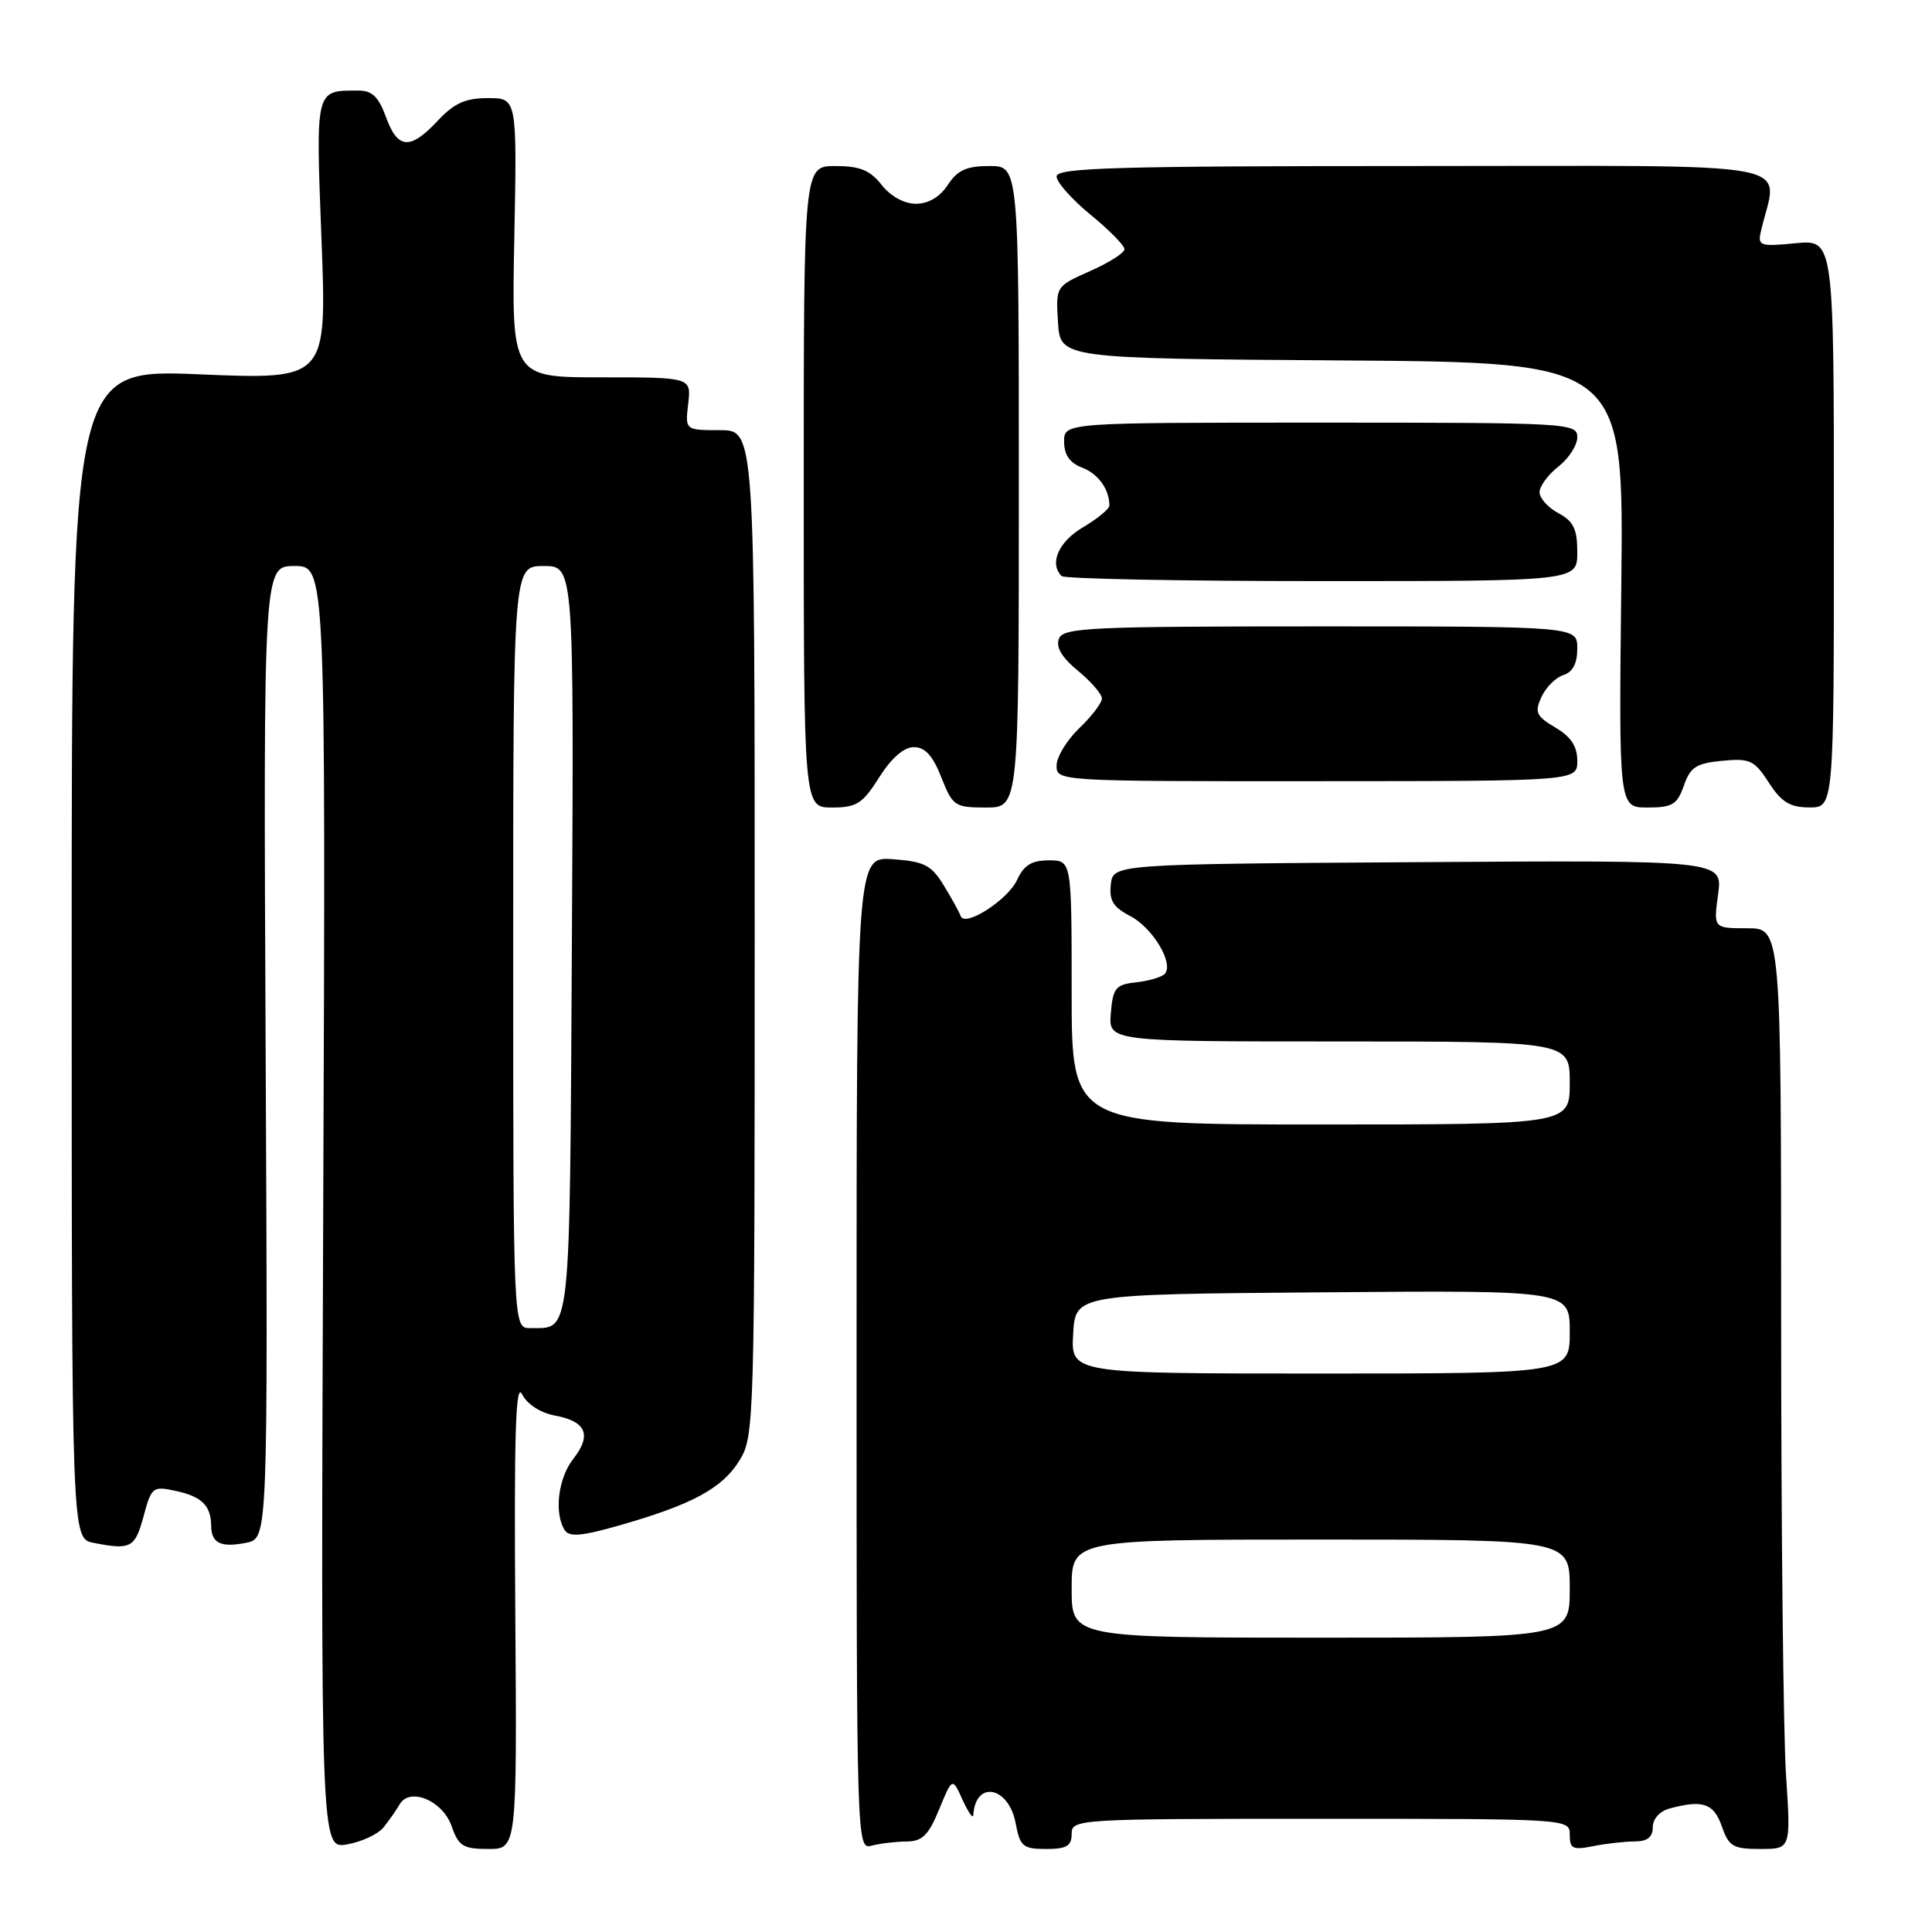 <?xml version="1.0" encoding="UTF-8" standalone="no"?>
<!DOCTYPE svg PUBLIC "-//W3C//DTD SVG 1.1//EN" "http://www.w3.org/Graphics/SVG/1.1/DTD/svg11.dtd" >
<svg xmlns="http://www.w3.org/2000/svg" xmlns:xlink="http://www.w3.org/1999/xlink" version="1.1" viewBox="0 0 256 256">
 <g >
 <path fill="currentColor"
d=" M 50.82 242.14 C 51.54 241.24 52.50 239.87 52.94 239.11 C 54.29 236.76 58.66 238.58 59.85 241.99 C 60.76 244.62 61.37 245.00 64.70 245.00 C 68.50 245.00 68.50 245.00 68.28 213.75 C 68.11 190.15 68.32 183.05 69.17 184.73 C 69.85 186.08 71.59 187.21 73.58 187.58 C 77.70 188.35 78.44 190.17 75.94 193.34 C 73.96 195.87 73.40 200.51 74.82 202.74 C 75.43 203.70 77.06 203.56 82.18 202.09 C 91.73 199.36 95.71 197.20 97.98 193.53 C 99.95 190.34 100.00 188.69 100.00 123.63 C 100.00 57.00 100.00 57.00 95.39 57.00 C 90.78 57.00 90.78 57.00 91.19 53.50 C 91.60 50.00 91.60 50.00 79.69 50.00 C 67.78 50.00 67.78 50.00 68.15 31.50 C 68.51 13.00 68.51 13.00 64.66 13.00 C 61.66 13.00 60.18 13.67 58.00 16.00 C 54.35 19.91 52.69 19.79 51.14 15.50 C 50.18 12.85 49.30 12.00 47.52 12.00 C 41.73 12.00 41.83 11.60 42.60 31.78 C 43.31 50.31 43.31 50.31 26.41 49.60 C 9.50 48.90 9.50 48.90 9.50 126.38 C 9.50 203.85 9.50 203.85 12.37 204.43 C 17.32 205.41 17.89 205.11 19.02 200.93 C 20.07 197.02 20.24 196.89 23.31 197.56 C 26.74 198.30 27.96 199.51 27.98 202.19 C 28.01 204.49 29.27 205.10 32.65 204.42 C 35.50 203.85 35.50 203.85 35.20 139.43 C 34.90 75.00 34.90 75.00 39.03 75.00 C 43.16 75.00 43.16 75.00 42.83 160.00 C 42.50 245.00 42.50 245.00 46.00 244.39 C 47.92 244.05 50.09 243.04 50.82 242.14 Z  M 120.10 244.01 C 122.21 244.00 123.02 243.20 124.44 239.75 C 126.19 235.50 126.19 235.50 127.55 238.50 C 128.30 240.15 128.94 241.05 128.97 240.50 C 129.25 235.84 133.67 236.70 134.58 241.60 C 135.16 244.67 135.55 245.00 138.61 245.00 C 141.33 245.00 142.00 244.61 142.00 243.00 C 142.00 241.04 142.67 241.00 175.00 241.00 C 207.98 241.00 208.00 241.00 208.00 243.12 C 208.00 244.97 208.41 245.17 211.12 244.62 C 212.84 244.28 215.32 244.00 216.62 244.00 C 218.28 244.00 219.00 243.43 219.00 242.12 C 219.00 241.01 219.93 239.98 221.25 239.63 C 225.64 238.45 227.09 238.95 228.15 242.00 C 229.08 244.67 229.64 245.00 233.25 245.00 C 237.30 245.00 237.30 245.00 236.66 235.25 C 236.30 229.89 236.01 202.44 236.01 174.25 C 236.00 123.00 236.00 123.00 231.52 123.00 C 227.04 123.00 227.04 123.00 227.66 118.49 C 228.27 113.98 228.27 113.98 187.89 114.24 C 147.50 114.50 147.50 114.50 147.19 117.19 C 146.95 119.31 147.50 120.20 149.74 121.37 C 152.78 122.94 155.64 127.78 154.30 129.08 C 153.86 129.50 152.15 129.99 150.50 130.17 C 147.83 130.46 147.47 130.91 147.19 134.25 C 146.88 138.00 146.88 138.00 177.44 138.00 C 208.00 138.00 208.00 138.00 208.00 143.50 C 208.00 149.00 208.00 149.00 175.00 149.00 C 142.00 149.00 142.00 149.00 142.00 131.50 C 142.00 114.00 142.00 114.00 138.98 114.00 C 136.70 114.00 135.67 114.64 134.78 116.57 C 133.57 119.24 127.81 122.93 127.29 121.38 C 127.13 120.90 126.13 119.08 125.07 117.35 C 123.42 114.63 122.49 114.16 118.33 113.85 C 113.50 113.50 113.50 113.50 113.50 179.30 C 113.50 244.61 113.51 245.10 115.50 244.56 C 116.60 244.27 118.67 244.02 120.10 244.01 Z  M 116.50 103.00 C 118.12 100.44 119.77 99.00 121.09 99.00 C 122.58 99.00 123.60 100.13 124.73 103.00 C 126.23 106.81 126.51 107.00 130.65 107.00 C 135.00 107.00 135.00 107.00 135.00 64.50 C 135.00 22.00 135.00 22.00 131.12 22.00 C 128.07 22.00 126.87 22.54 125.59 24.50 C 124.54 26.10 123.02 27.00 121.37 27.00 C 119.81 27.00 118.01 26.01 116.82 24.50 C 115.28 22.55 113.94 22.00 110.68 22.00 C 106.50 22.00 106.50 22.00 106.50 64.50 C 106.50 107.00 106.50 107.00 110.24 107.00 C 113.51 107.00 114.29 106.50 116.50 103.00 Z  M 223.12 104.10 C 223.97 101.65 224.76 101.14 228.19 100.81 C 231.87 100.46 232.46 100.73 234.38 103.70 C 236.05 106.29 237.18 106.98 239.75 106.99 C 243.00 107.00 243.00 107.00 243.00 69.37 C 243.00 31.75 243.00 31.75 237.93 32.23 C 233.17 32.69 232.88 32.59 233.34 30.61 C 235.52 21.09 240.33 22.00 187.58 22.00 C 147.80 22.00 140.00 22.23 140.00 23.38 C 140.00 24.14 142.03 26.42 144.50 28.45 C 146.97 30.47 149.00 32.53 149.00 33.02 C 149.00 33.51 146.95 34.81 144.44 35.92 C 139.89 37.94 139.89 37.94 140.19 42.72 C 140.50 47.50 140.50 47.50 177.83 47.76 C 215.16 48.02 215.16 48.02 214.83 77.51 C 214.50 107.00 214.50 107.00 218.30 107.00 C 221.60 107.00 222.24 106.61 223.12 104.10 Z  M 209.00 100.81 C 209.00 98.89 208.16 97.62 206.09 96.40 C 203.55 94.89 203.32 94.39 204.25 92.36 C 204.83 91.08 206.14 89.77 207.15 89.45 C 208.40 89.06 209.00 87.91 209.00 85.93 C 209.00 83.00 209.00 83.00 174.97 83.00 C 144.32 83.00 140.87 83.16 140.31 84.64 C 139.88 85.75 140.71 87.14 142.85 88.89 C 144.59 90.33 146.01 91.98 146.01 92.56 C 146.00 93.15 144.65 94.92 143.00 96.50 C 141.35 98.08 140.00 100.31 140.00 101.45 C 140.00 103.51 140.24 103.53 174.50 103.51 C 209.00 103.50 209.00 103.50 209.00 100.81 Z  M 209.00 73.17 C 209.00 70.11 208.50 69.07 206.50 68.00 C 205.12 67.26 204.00 66.02 204.00 65.22 C 204.00 64.43 205.12 62.90 206.50 61.82 C 207.88 60.74 209.00 58.99 209.00 57.93 C 209.00 56.06 207.91 56.00 175.00 56.00 C 141.00 56.00 141.00 56.00 141.00 58.52 C 141.00 60.26 141.74 61.33 143.36 61.95 C 145.51 62.76 147.00 64.83 147.00 66.98 C 147.00 67.43 145.43 68.73 143.50 69.87 C 140.26 71.78 139.00 74.66 140.67 76.33 C 141.03 76.70 156.56 77.00 175.17 77.00 C 209.00 77.00 209.00 77.00 209.00 73.17 Z  M 68.00 125.50 C 68.00 75.00 68.00 75.00 72.03 75.00 C 76.05 75.00 76.05 75.00 75.78 124.54 C 75.48 178.06 75.70 175.95 70.25 175.98 C 68.00 176.00 68.00 176.00 68.00 125.50 Z  M 142.00 210.50 C 142.00 204.00 142.00 204.00 175.00 204.00 C 208.00 204.00 208.00 204.00 208.00 210.50 C 208.00 217.00 208.00 217.00 175.00 217.00 C 142.00 217.00 142.00 217.00 142.00 210.50 Z  M 142.20 176.75 C 142.50 171.50 142.50 171.50 175.25 171.24 C 208.00 170.97 208.00 170.97 208.00 176.49 C 208.00 182.00 208.00 182.00 174.95 182.00 C 141.90 182.00 141.90 182.00 142.20 176.75 Z "/>
</g>
</svg>